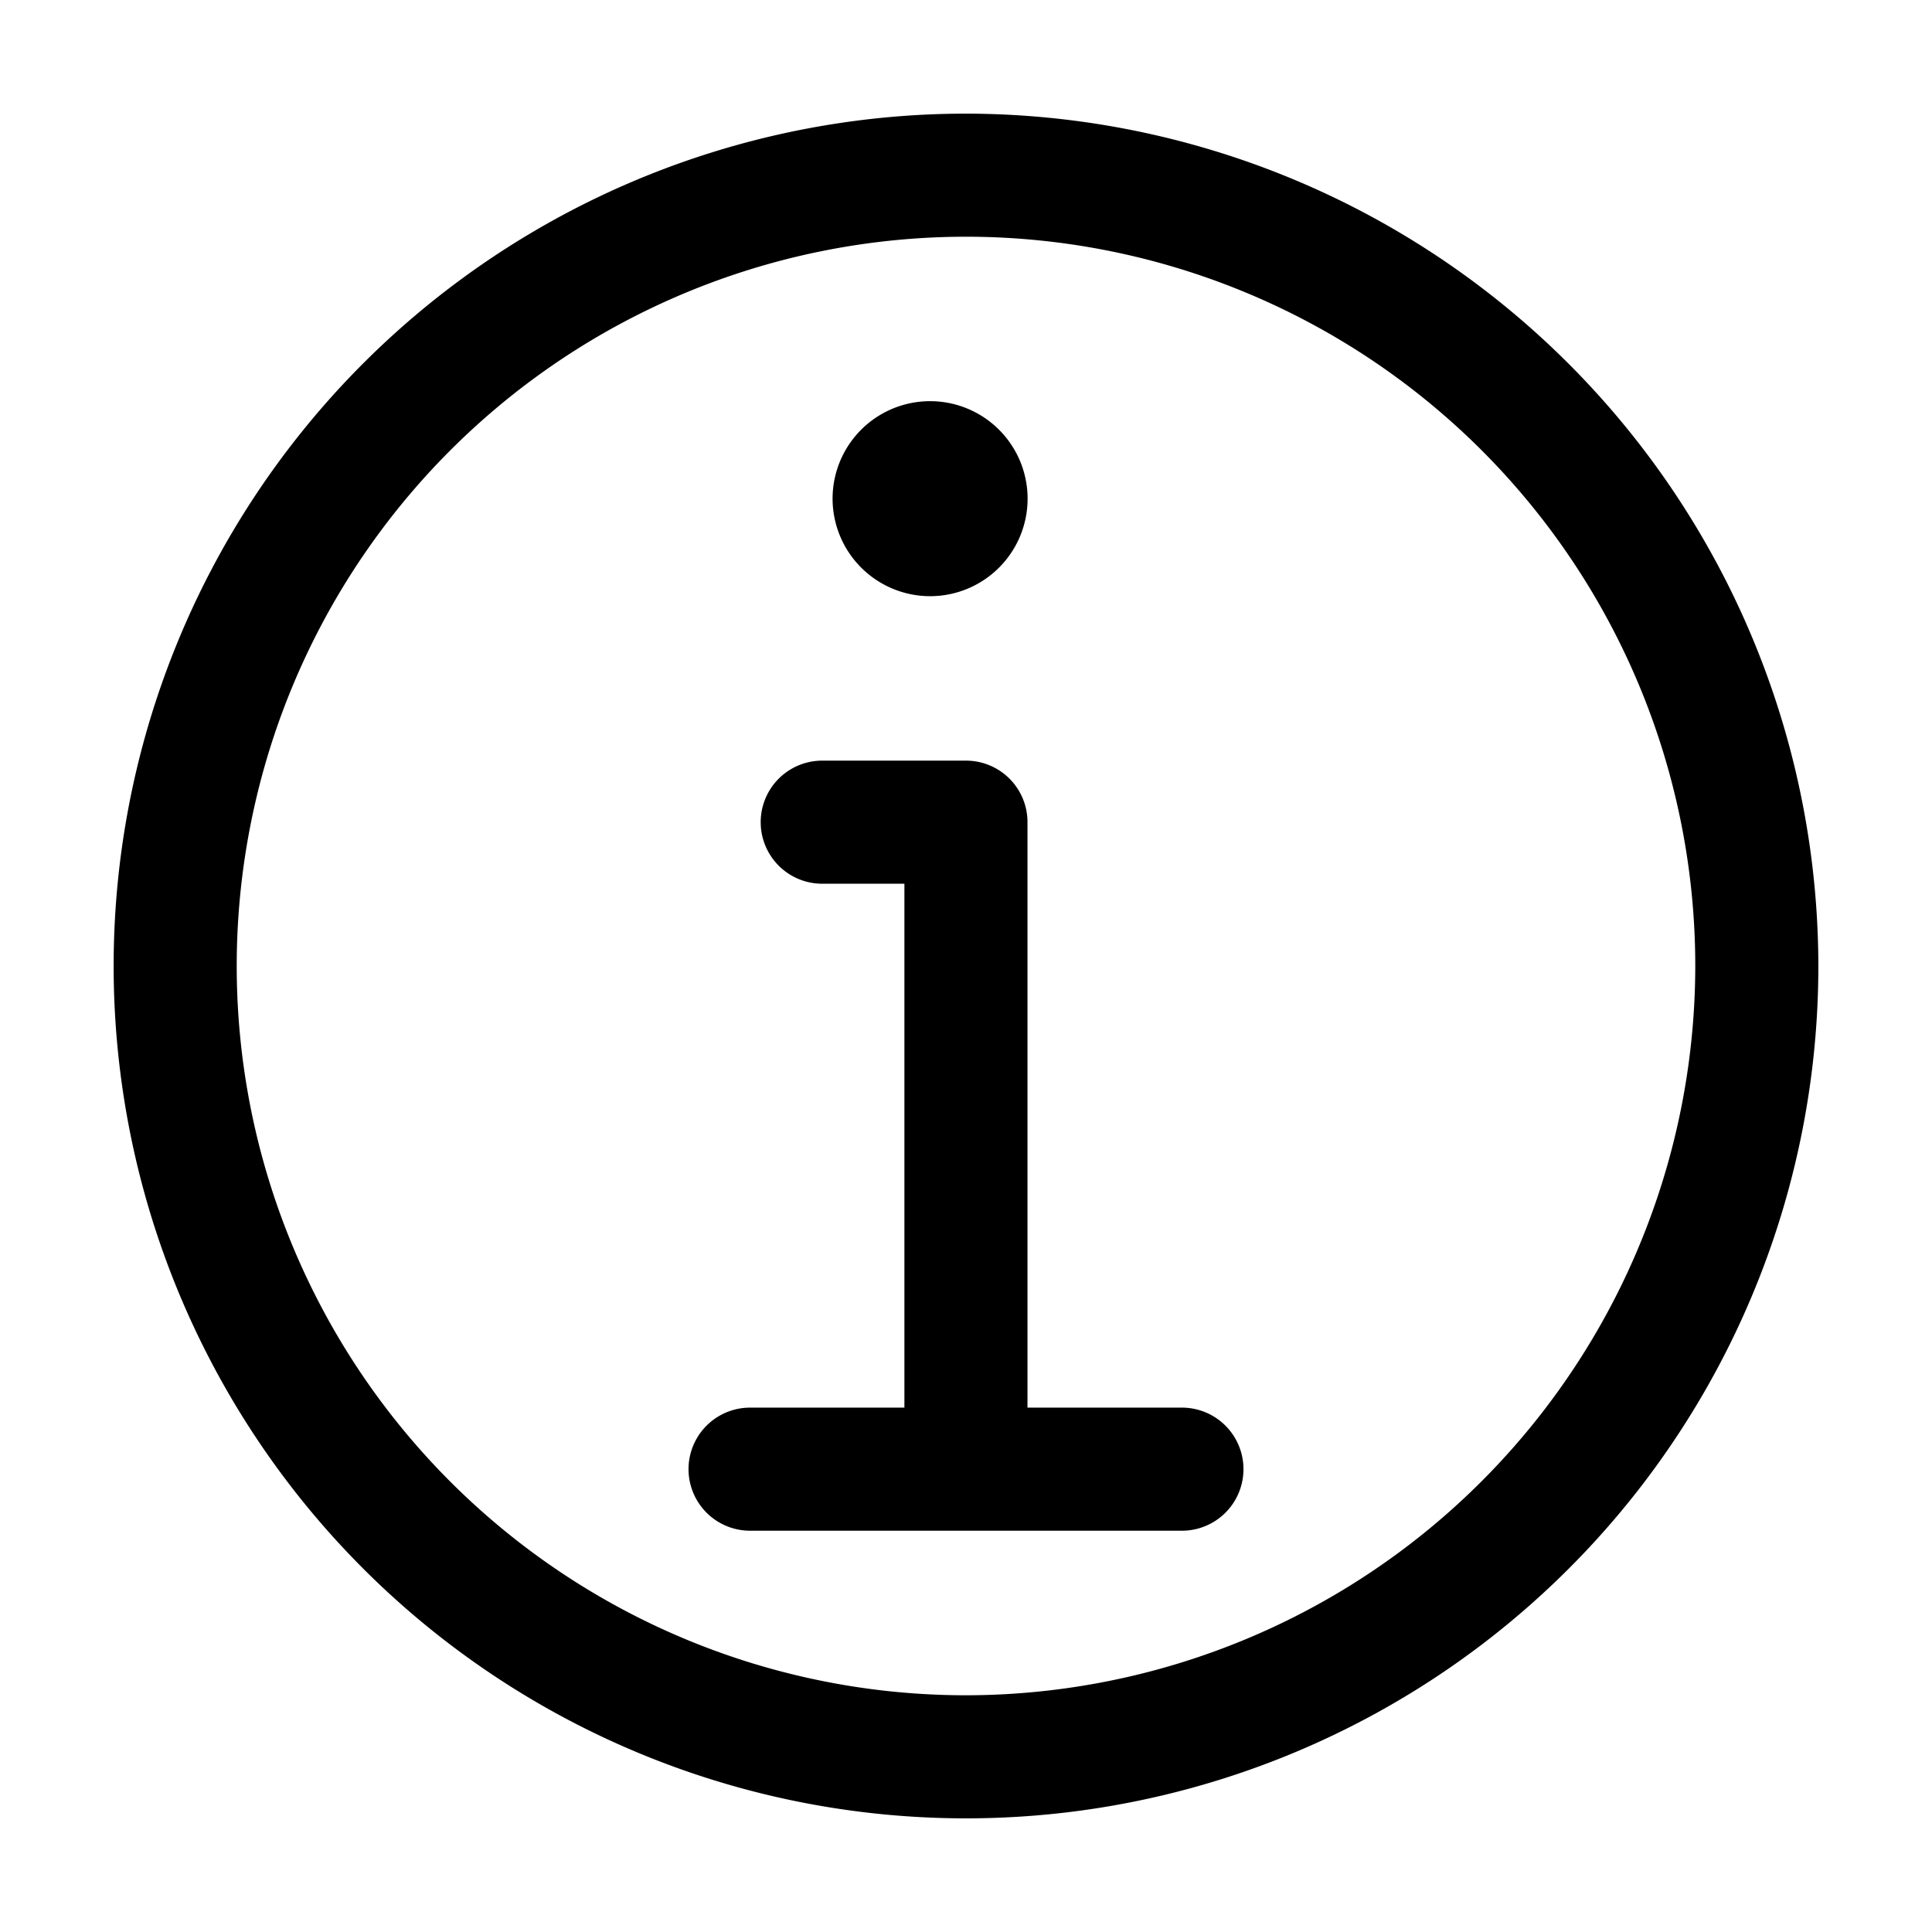 <svg id="icon-info-circle" data-name="icon-info-circle" xmlns="http://www.w3.org/2000/svg" viewBox="0 0 17 17">
  <g>
    <path d="M8.5,1A7.5,7.5,0,1,0,16,8.5,7.508,7.508,0,0,0,8.5,1Zm0,13.917A6.417,6.417,0,1,1,14.917,8.5,6.424,6.424,0,0,1,8.5,14.917Z" />
    <path d="M10.4,12.386H9.041V7.235A.541.541,0,0,0,8.5,6.693H7.235a.541.541,0,0,0,0,1.083h.723v4.61H6.6a.541.541,0,1,0,0,1.083h3.8a.541.541,0,0,0,0-1.083Z" />
    <path d="M8.184,5.246a.858.858,0,1,0-.858-.858A.859.859,0,0,0,8.184,5.246Z" />
  </g>
</svg>
